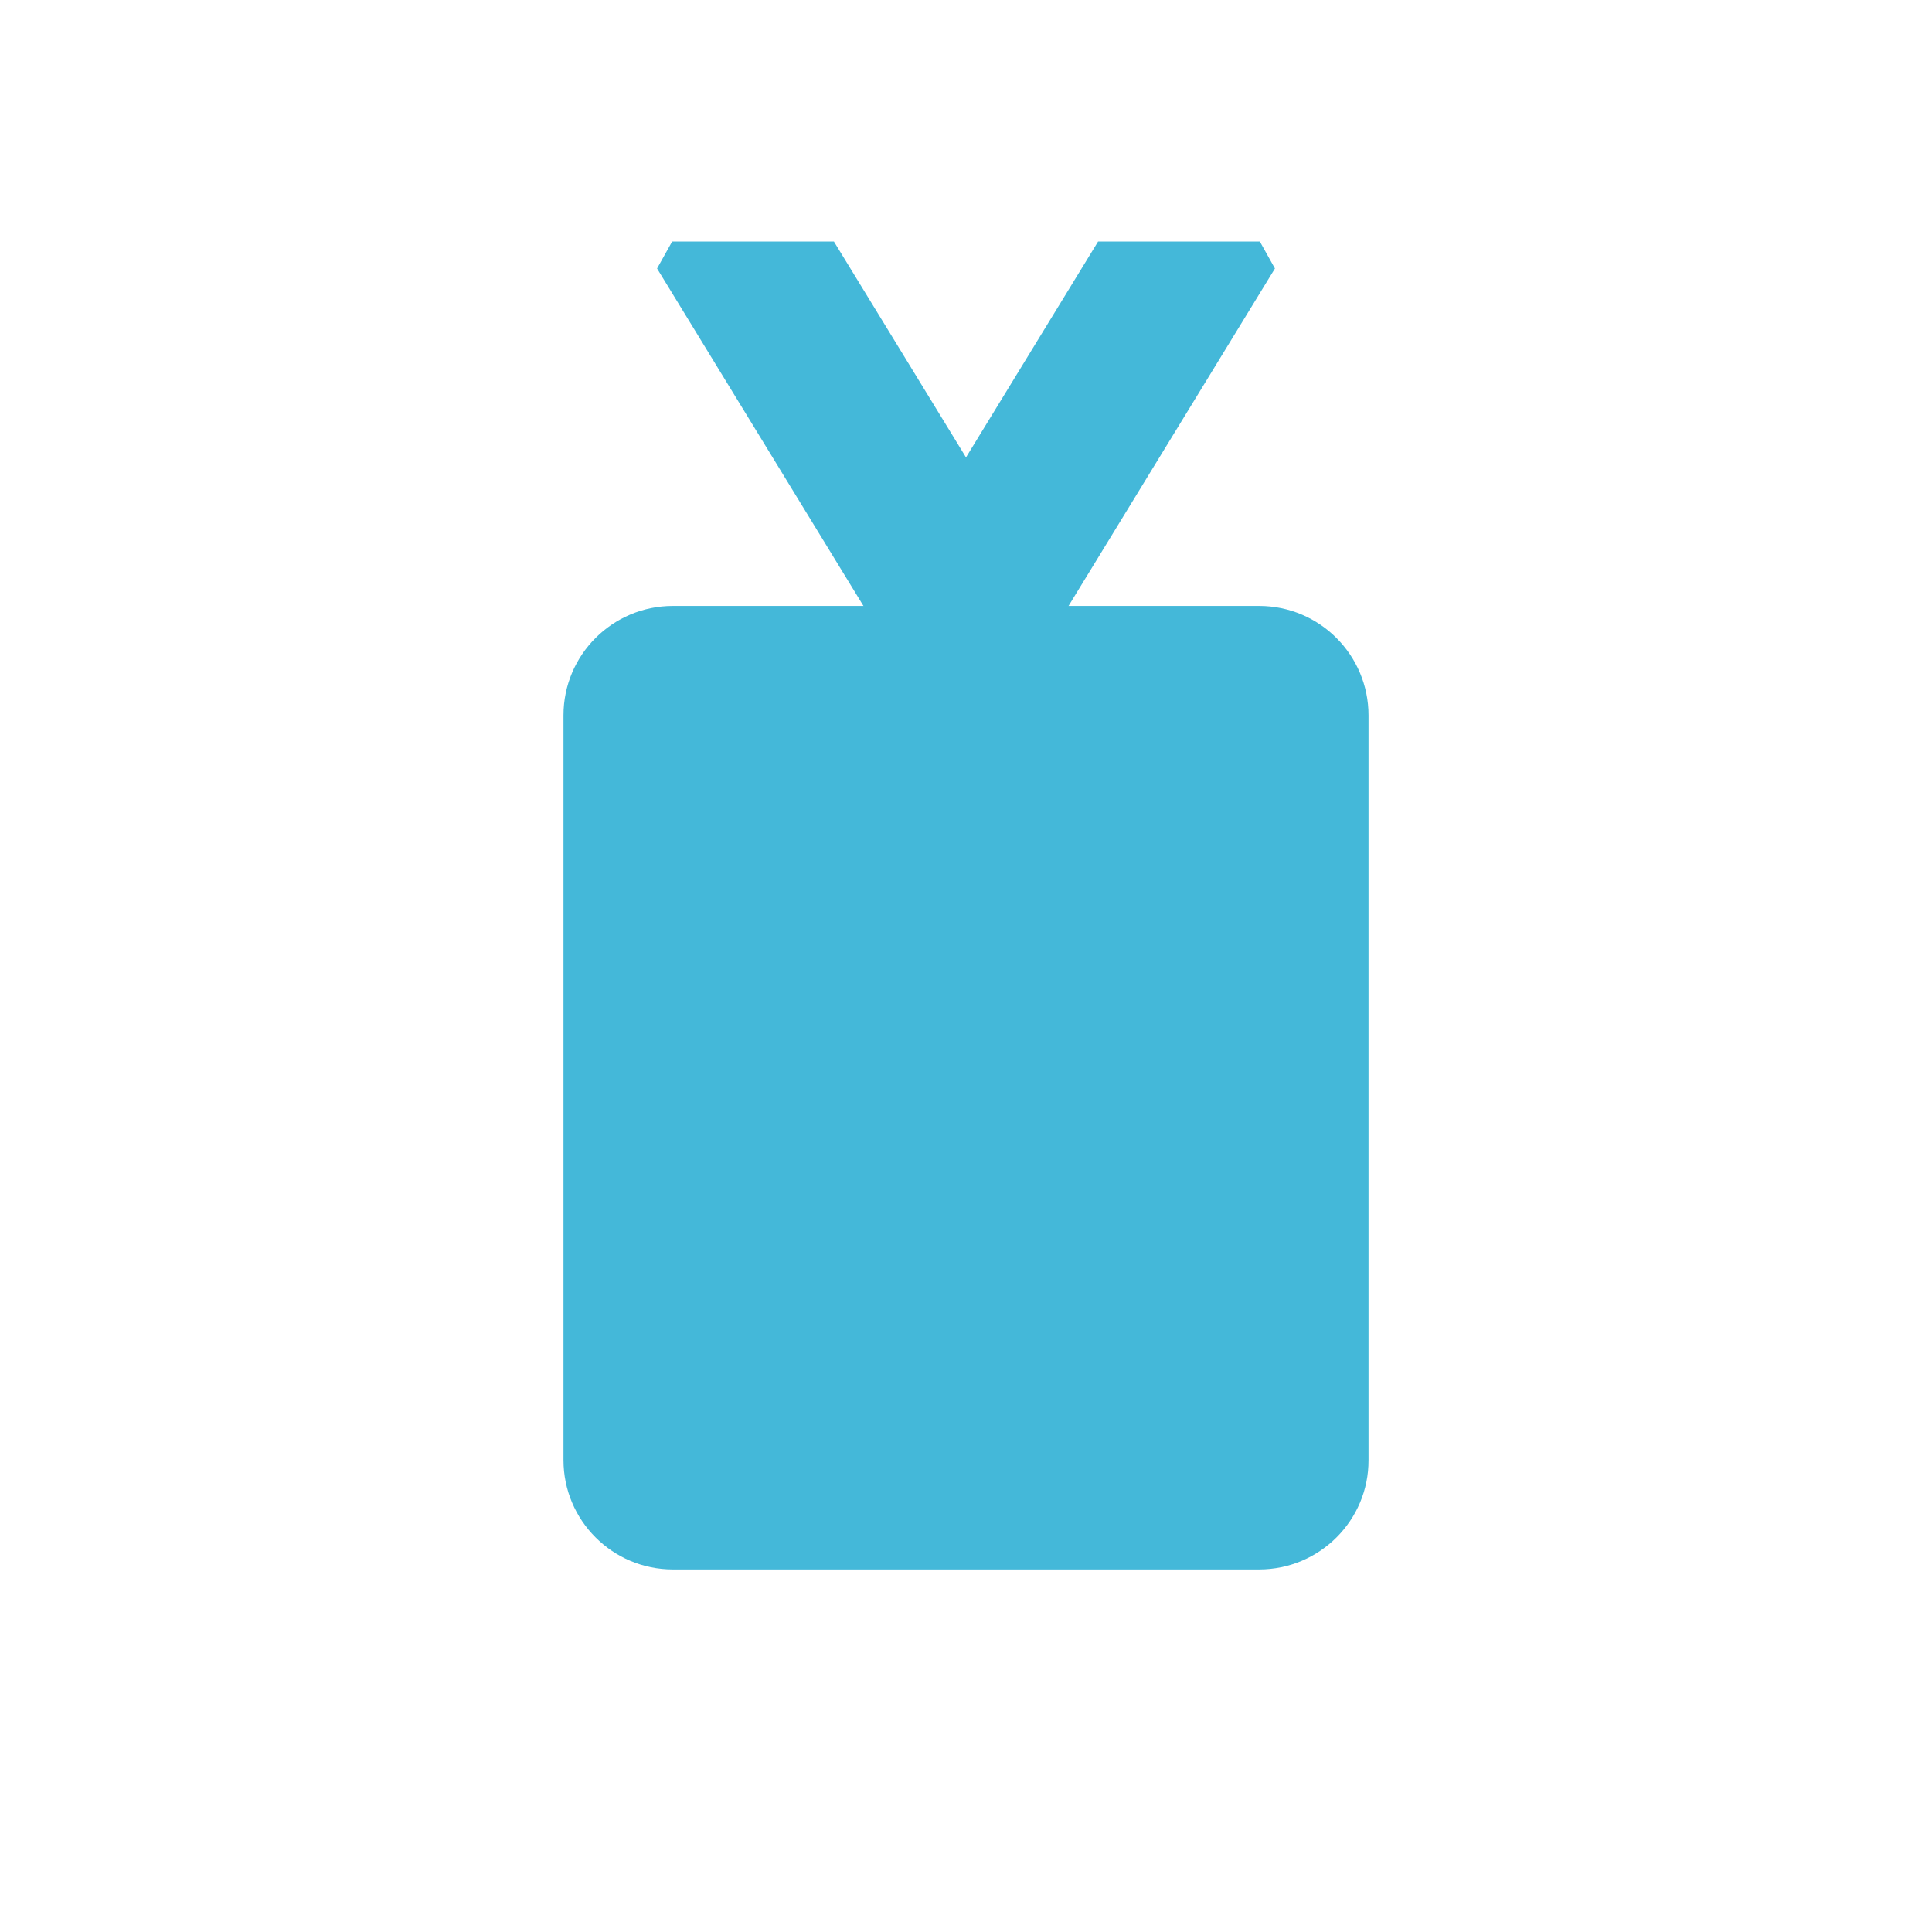<svg width="32" height="32" viewBox="0 0 32 32" fill="none" xmlns="http://www.w3.org/2000/svg">
<g id="Frame">
<path id="Vector" d="M20.855 25.995H11.145C10.143 25.995 9.333 25.181 9.333 24.183V11.848C9.333 10.846 10.147 10.036 11.145 10.036H20.855C21.857 10.036 22.667 10.85 22.667 11.848V24.183C22.671 25.181 21.857 25.995 20.855 25.995Z" fill="#44B8D9"/>
<path id="Vector_2" d="M17.602 10.194H14.398L10.883 4.447C10.995 4.247 11.022 4.2 11.133 4H13.812L17.602 10.194Z" fill="#44B8D9"/>
<path id="Vector_3" d="M14.398 10.194H17.602L21.117 4.447C21.005 4.247 20.978 4.2 20.867 4H18.188L14.398 10.194Z" fill="#44B8D9"/>
</g>
</svg>

